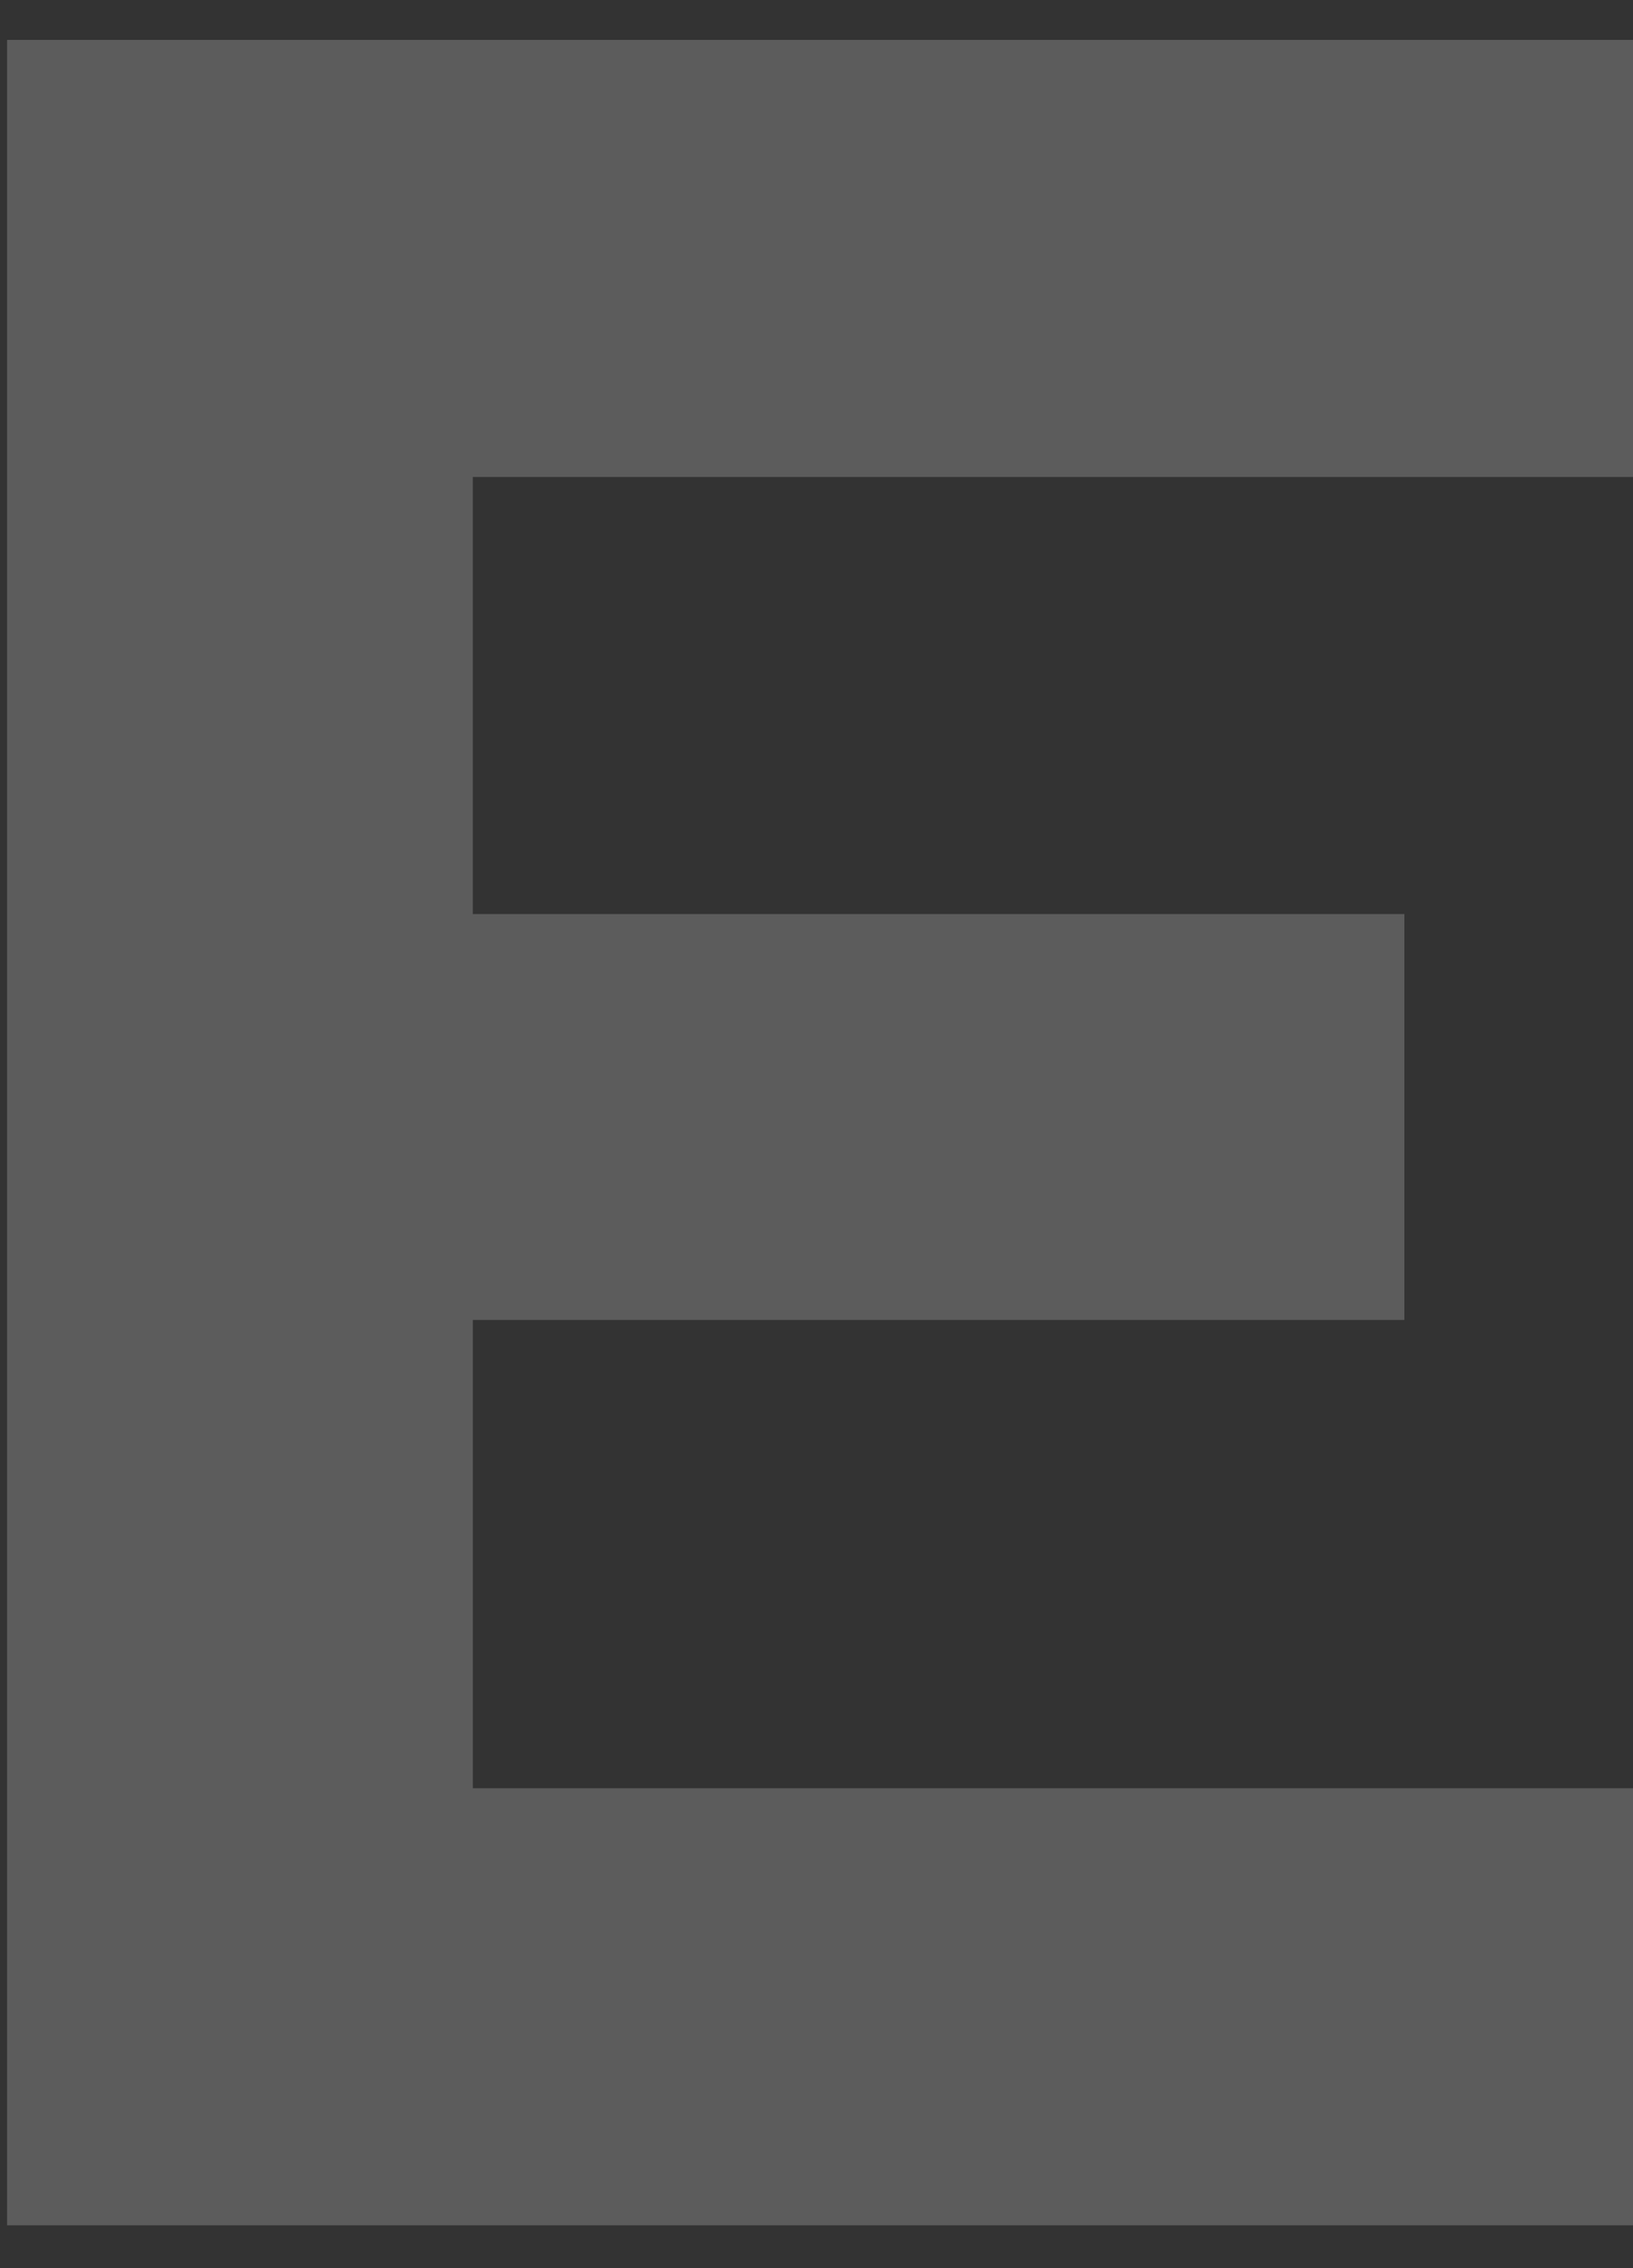 <svg width="36" height="50" fill="none" xmlns="http://www.w3.org/2000/svg"><rect width="100%" height="100%" fill="#333333" stroke="none"/><path opacity=".2" d="M.156 49.057V.879h35.937v9.636h-25.67v9.635H30.96v8.948H10.424V39.42h25.669v9.636H.156Z" fill="#fff"/></svg>